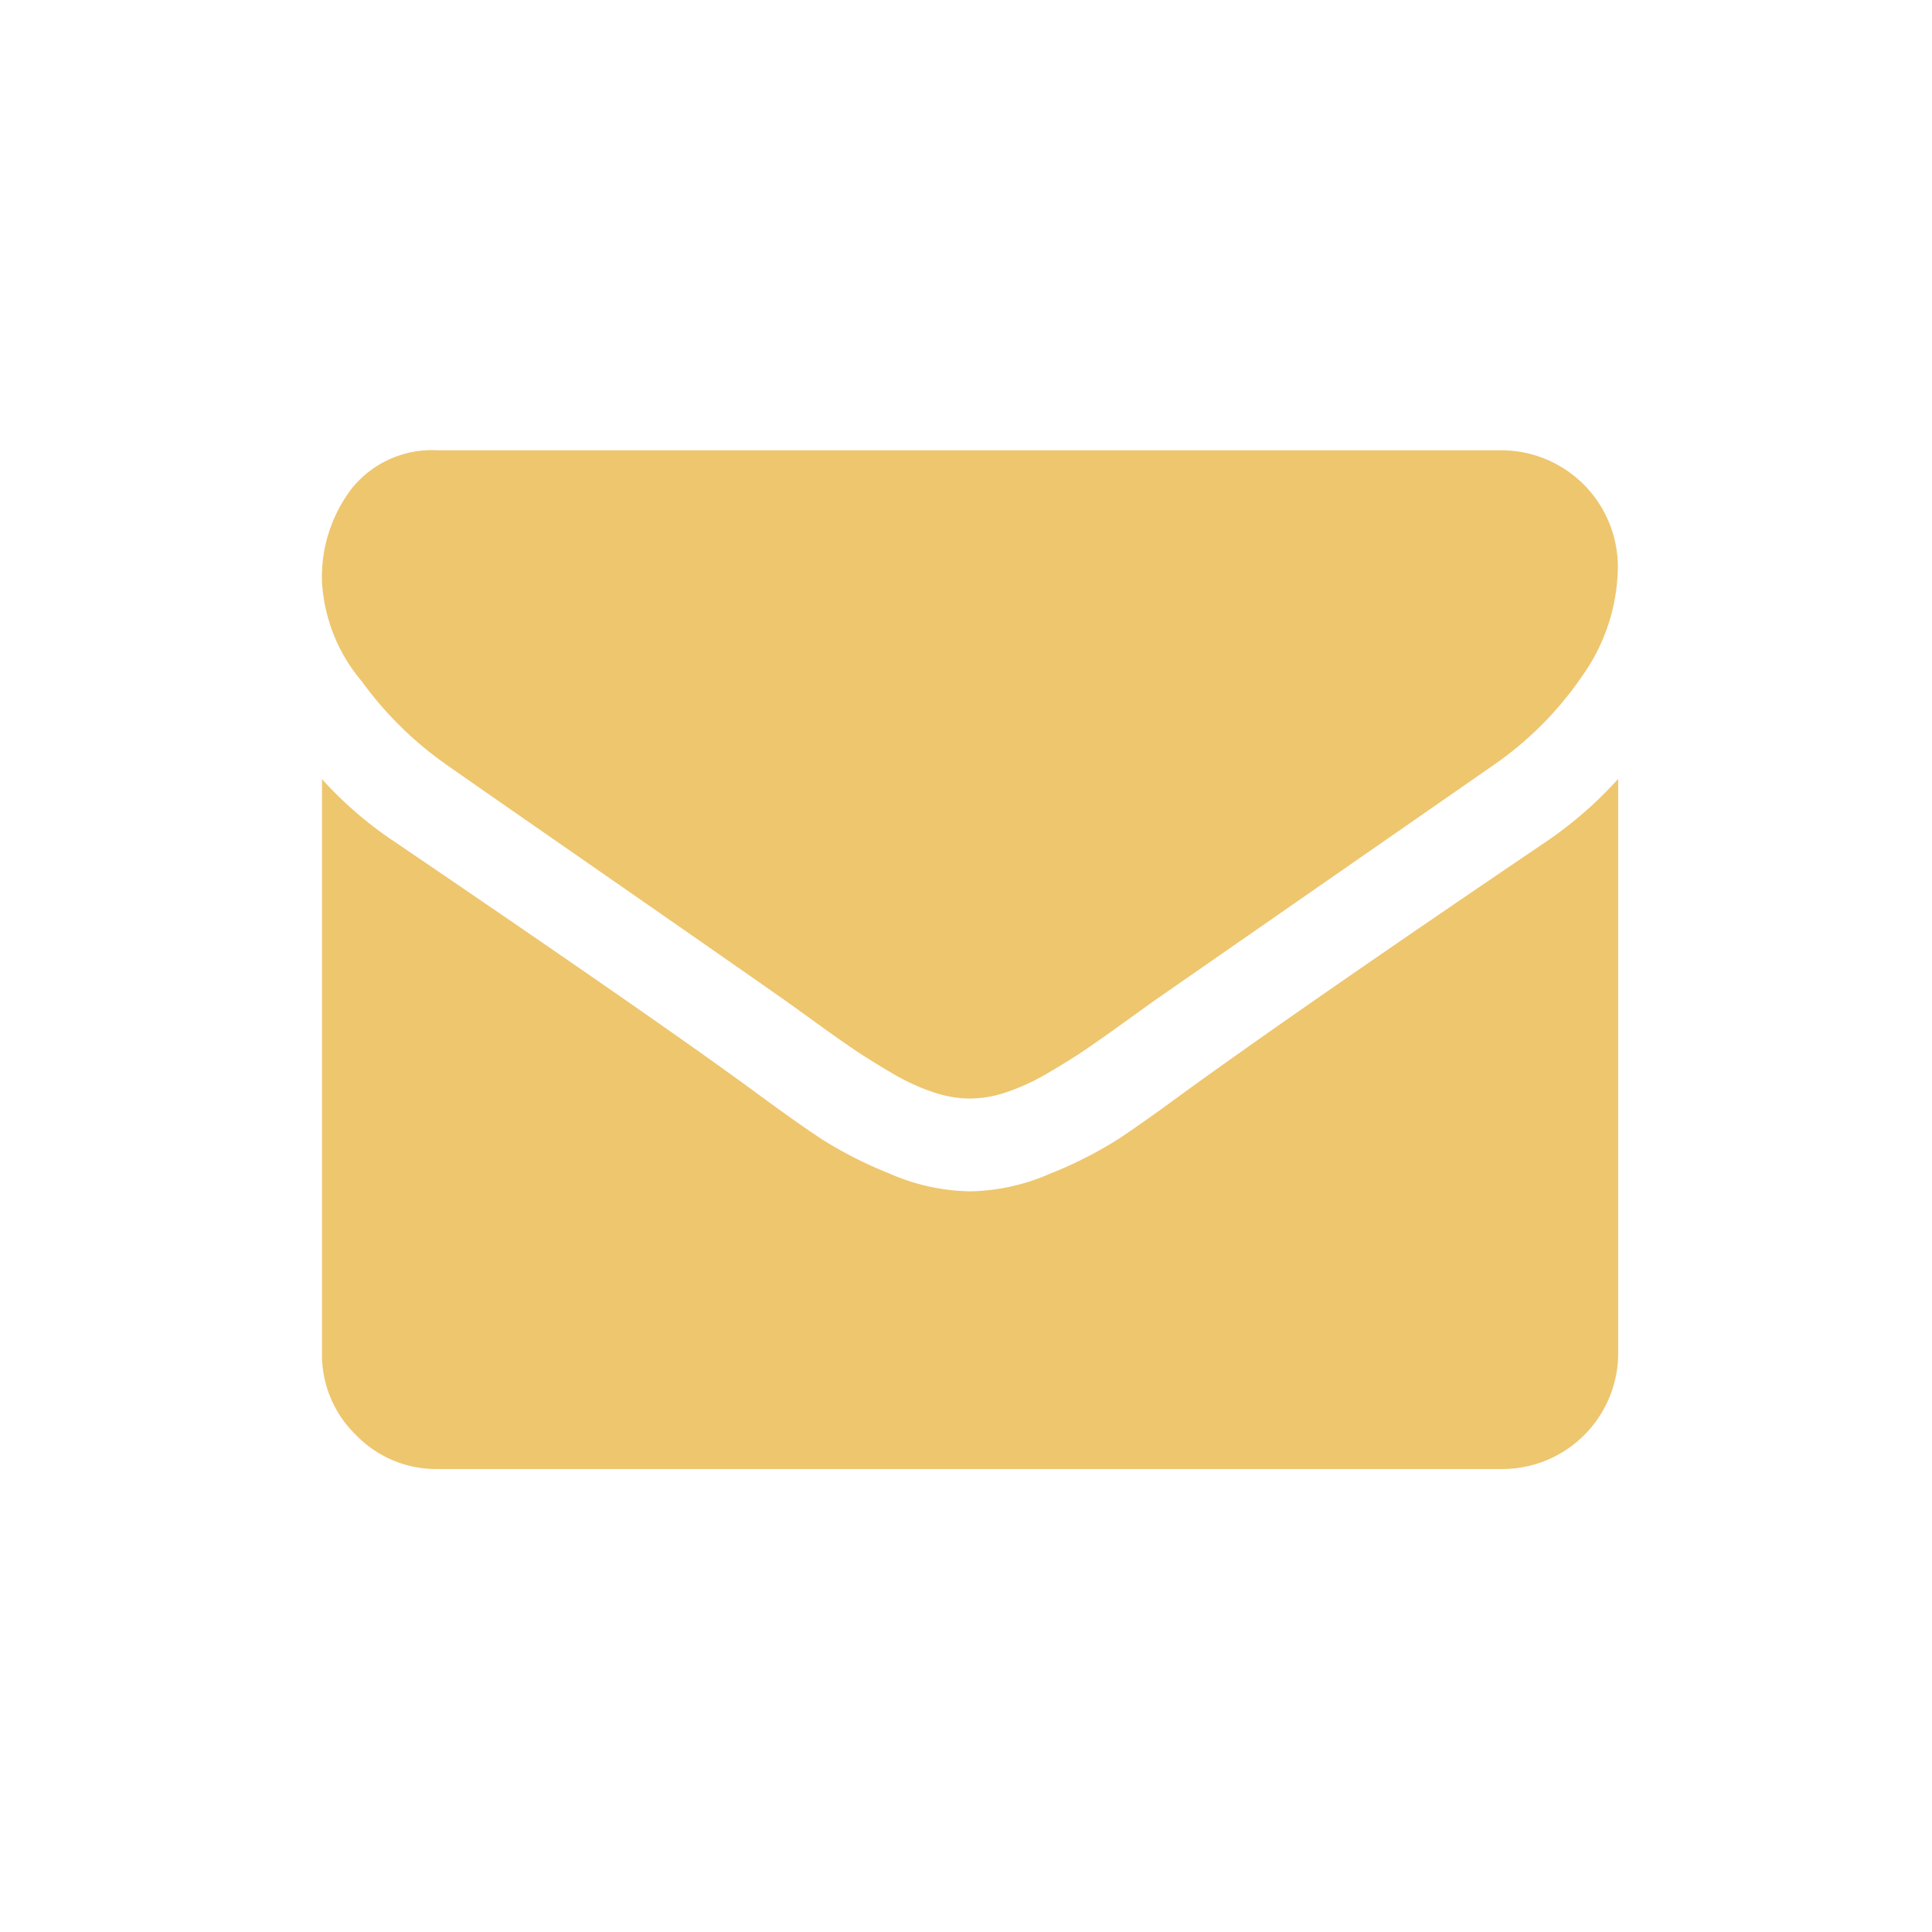 <svg xmlns="http://www.w3.org/2000/svg" width="30" height="30" viewBox="0 0 30 30">
  <g id="Group_338" data-name="Group 338" transform="translate(-277 -1414)">
    <rect id="Rectangle_106" data-name="Rectangle 106" width="30" height="30" transform="translate(277 1414)" fill="none"/>
    <g id="flaticon1573550113-svg" transform="translate(282 1366.18)">
      <g id="Group_338-2" data-name="Group 338" transform="translate(0 54.82)">
        <path id="Path_37" data-name="Path 37" d="M1.932,59.694q.382.269,2.3,1.6t2.942,2.049q.112.079.477.343t.606.427q.241.163.584.365a3.388,3.388,0,0,0,.646.3,1.78,1.78,0,0,0,.561.1h.023a1.781,1.781,0,0,0,.562-.1,3.391,3.391,0,0,0,.646-.3q.342-.2.584-.365t.606-.427q.365-.264.477-.343l5.256-3.65a5.335,5.335,0,0,0,1.37-1.381,2.966,2.966,0,0,0,.55-1.7,1.812,1.812,0,0,0-1.8-1.8H1.8A1.6,1.6,0,0,0,.466,55.4,2.267,2.267,0,0,0,0,56.864,2.623,2.623,0,0,0,.618,58.4,5.574,5.574,0,0,0,1.932,59.694Z" transform="translate(0 -54.82)" fill="#eec66e"/>
        <path id="Path_38" data-name="Path 38" d="M19,185.414q-3.683,2.493-5.592,3.874-.64.471-1.039.736a6.408,6.408,0,0,1-1.061.539,3.231,3.231,0,0,1-1.235.275h-.023a3.232,3.232,0,0,1-1.235-.275,6.412,6.412,0,0,1-1.061-.539q-.4-.264-1.039-.736-1.516-1.112-5.581-3.874A5.948,5.948,0,0,1,0,184.437v8.916a1.73,1.73,0,0,0,.528,1.269,1.73,1.73,0,0,0,1.269.528h16.53a1.8,1.8,0,0,0,1.8-1.8v-8.916A6.193,6.193,0,0,1,19,185.414Z" transform="translate(0 -179.339)" fill="#eec66e"/>
      </g>
    </g>
  </g>
</svg>
